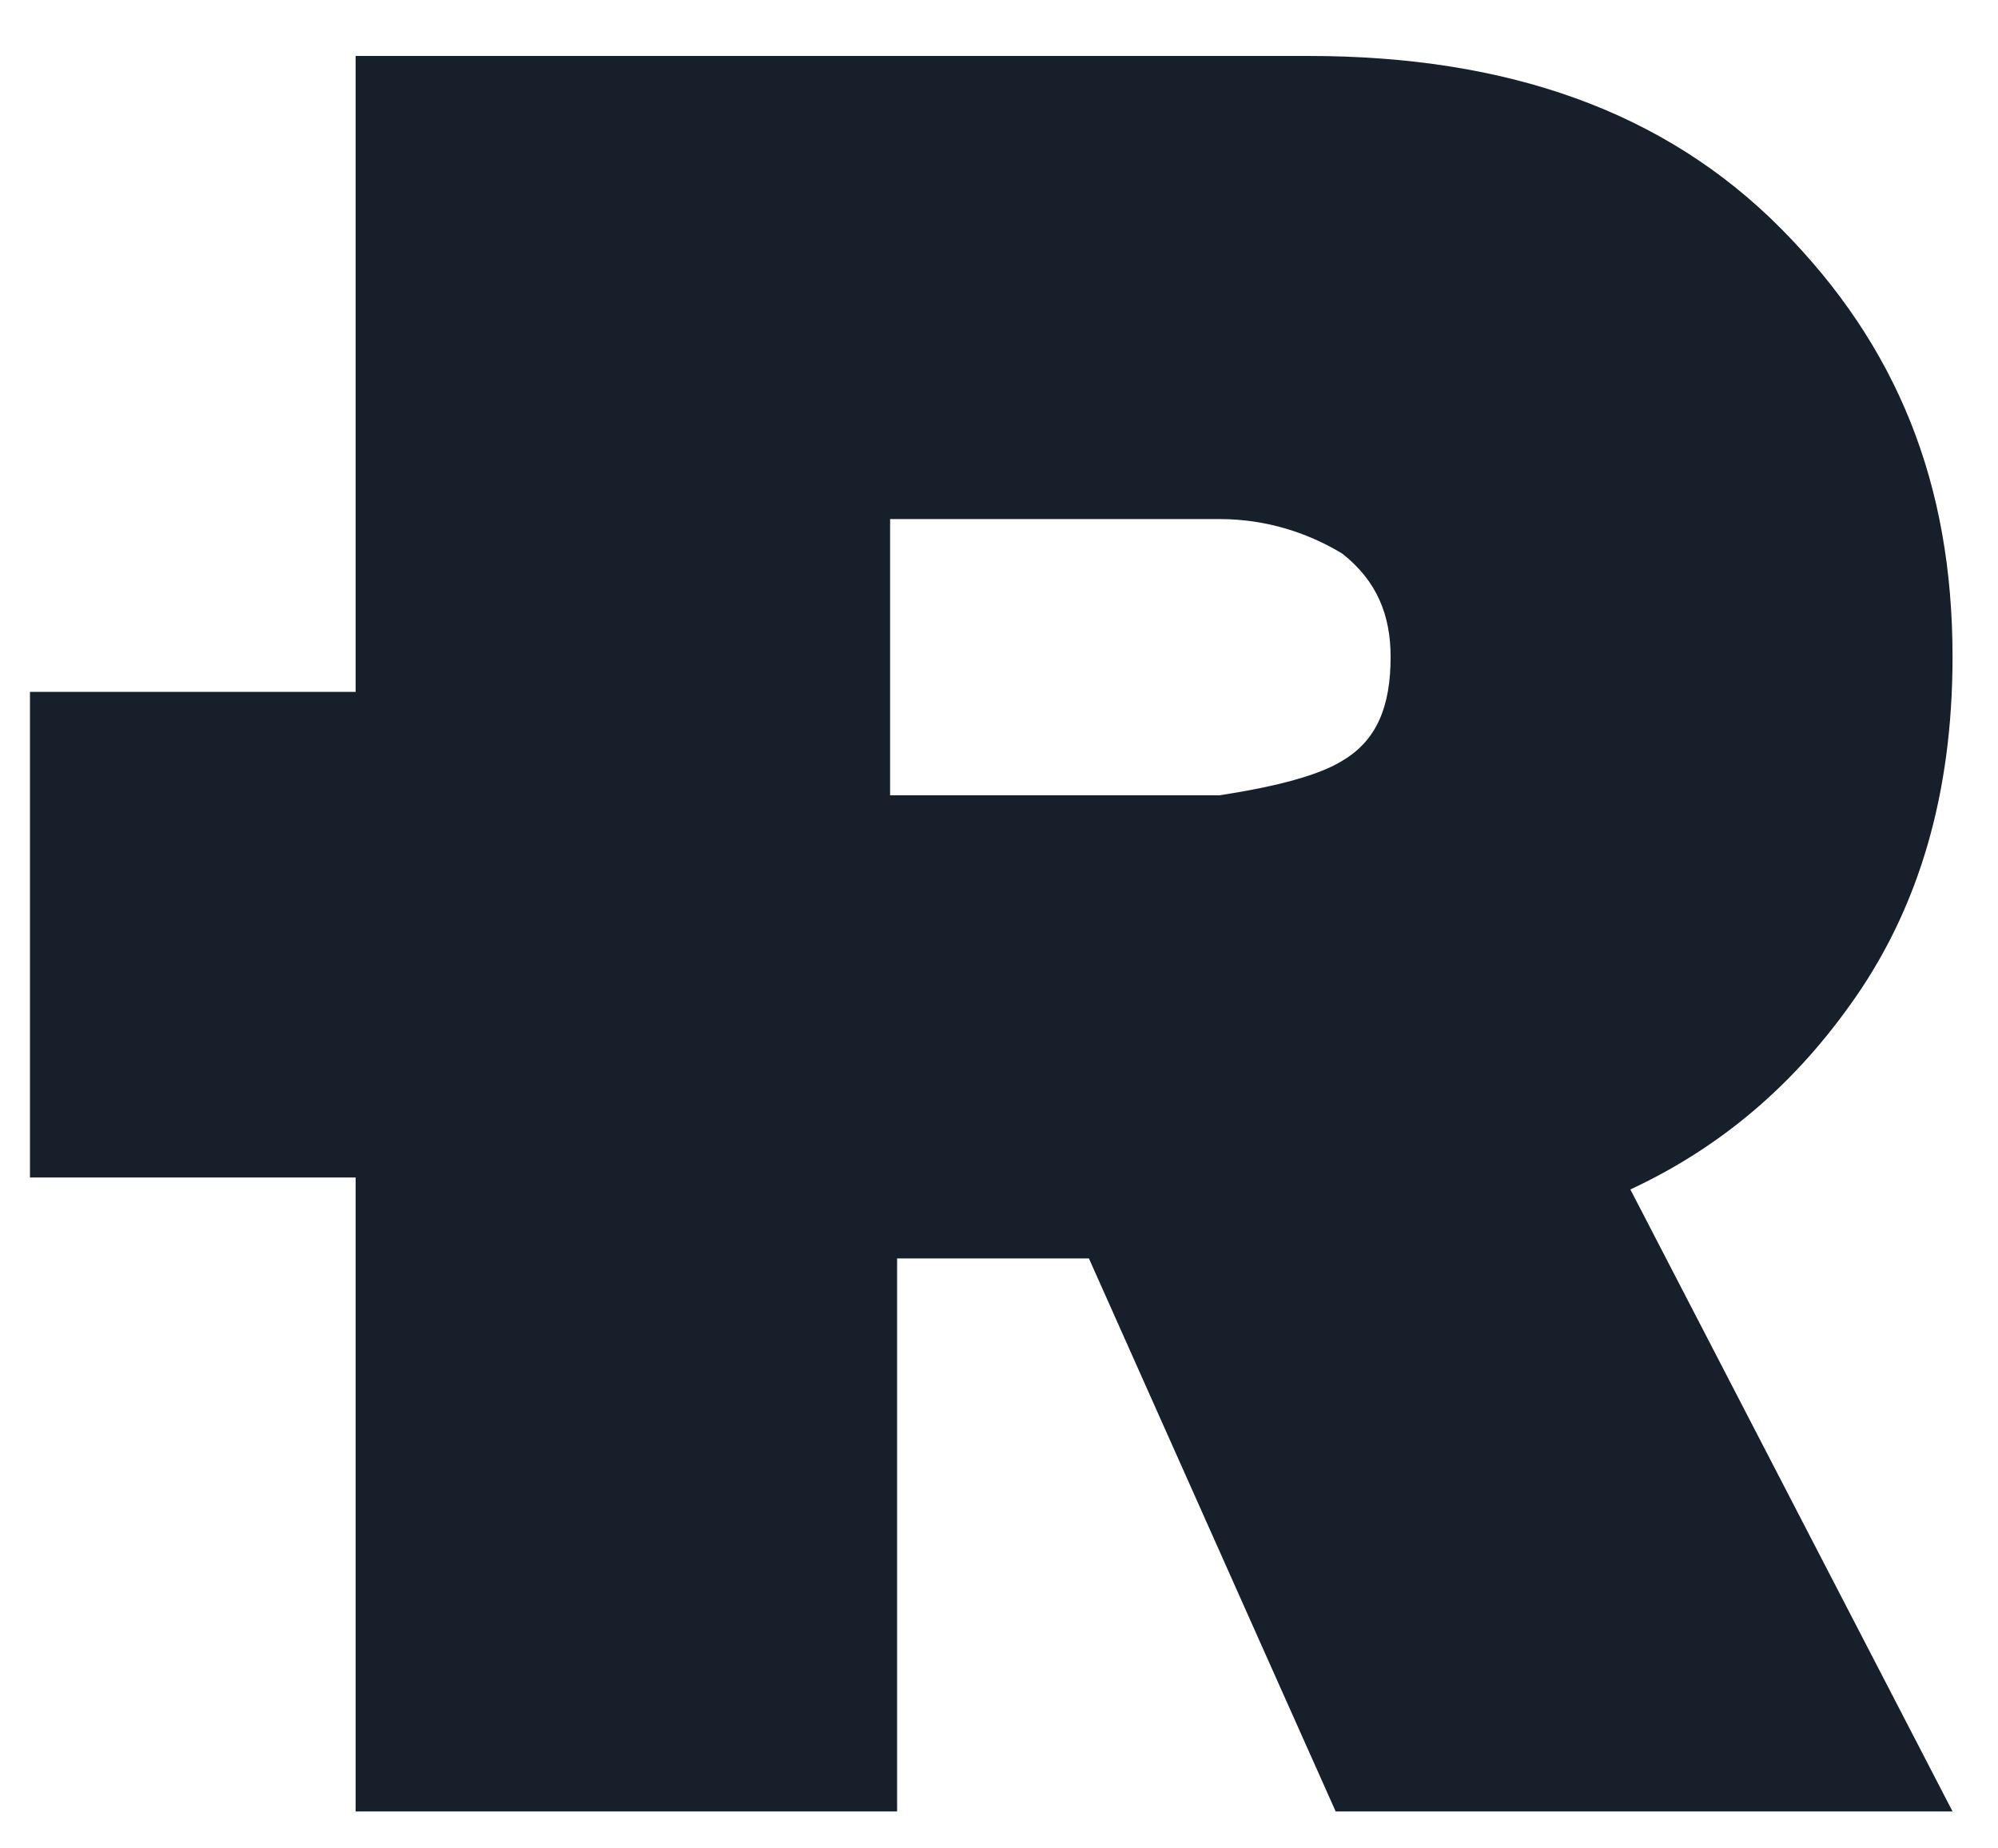 <?xml version="1.0" encoding="UTF-8" standalone="no"?>
<!DOCTYPE svg PUBLIC "-//W3C//DTD SVG 1.1//EN" "http://www.w3.org/Graphics/SVG/1.1/DTD/svg11.dtd">
<svg version="1.1" xmlns="http://www.w3.org/2000/svg" xmlns:xlink="http://www.w3.org/1999/xlink" preserveAspectRatio="xMidYMid meet" viewBox="0 0 40 37" width="40" height="37"><defs><path d="M17.96 25.19L17.96 36.26C11.45 36.26 7.84 36.26 7.12 36.26C7.12 15.17 7.12 3.46 7.12 1.12C18.56 1.12 24.92 1.12 26.19 1.12C30.17 1.12 33.32 2.22 35.66 4.58C37.99 6.93 39.09 9.69 39.09 13.15C39.09 15.92 38.4 18.14 37.17 19.93C35.93 21.73 34.42 22.98 32.64 23.81C33.07 24.64 35.22 28.79 39.09 36.26C38.27 36.26 34.15 36.26 26.74 36.26C26.41 35.52 24.76 31.83 21.8 25.19L17.96 25.19ZM26.87 11.08C26.19 10.67 25.36 10.39 24.41 10.39C23.96 10.39 21.77 10.39 17.82 10.39C17.82 10.76 17.82 12.6 17.82 15.92C21.77 15.92 23.96 15.92 24.41 15.92C25.59 15.74 26.42 15.51 26.87 15.23C27.57 14.82 27.84 14.13 27.84 13.15C27.84 12.32 27.57 11.63 26.87 11.08Z" id="b1s16z51tL"></path><path d="M16.8 13.85C16.8 13.85 16.8 13.85 16.8 13.85C16.8 19.68 16.8 22.92 16.8 23.57C16.8 23.57 16.8 23.57 16.8 23.57C7.08 23.57 1.68 23.57 0.6 23.57C0.6 23.57 0.6 23.57 0.6 23.57C0.6 17.74 0.6 14.5 0.6 13.85C0.6 13.85 0.6 13.85 0.6 13.85C10.32 13.85 15.72 13.85 16.8 13.85Z" id="b3JEUoMYyp"></path></defs><g><g><g><use xlink:href="#b1s16z51tL" opacity="1" fill="#17202a" fill-opacity="1"></use><g><use xlink:href="#b1s16z51tL" opacity="1" fill-opacity="0" stroke="#000000" stroke-width="1" stroke-opacity="0"></use></g></g><g><use xlink:href="#b3JEUoMYyp" opacity="1" fill="#17202a" fill-opacity="1"></use><g><use xlink:href="#b3JEUoMYyp" opacity="1" fill-opacity="0" stroke="#000000" stroke-width="1" stroke-opacity="0"></use></g></g></g></g></svg>
